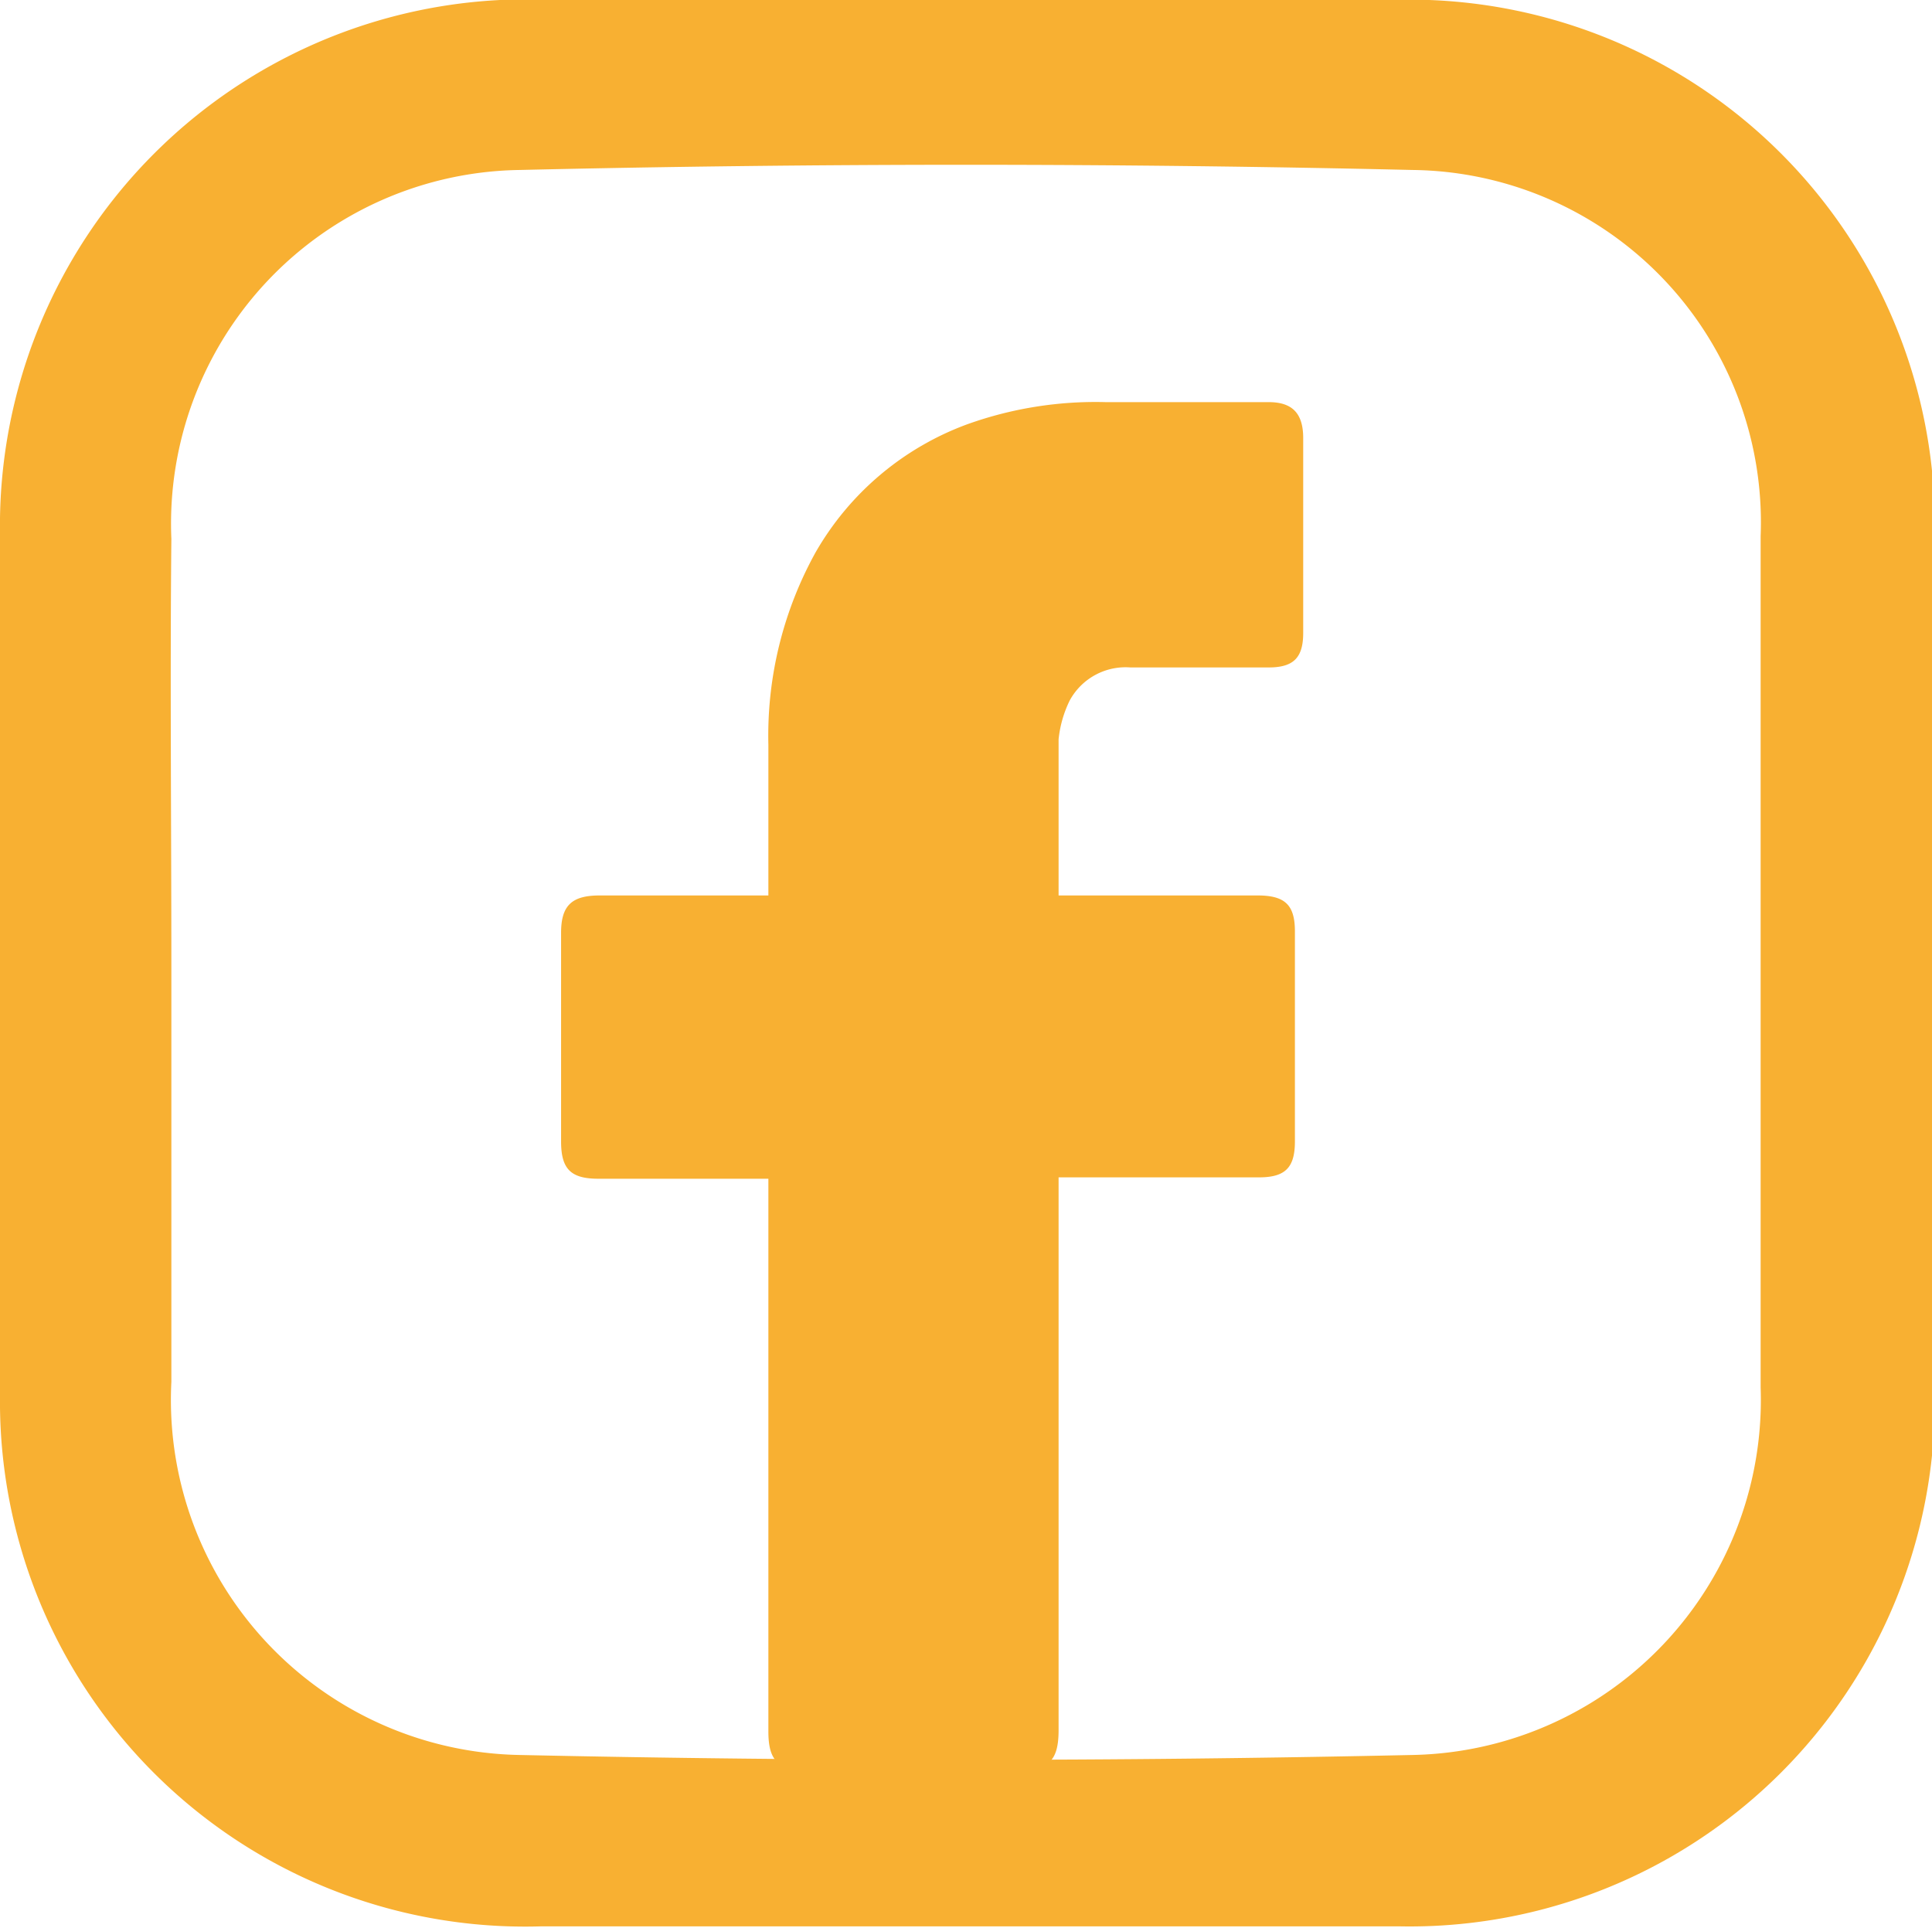 <svg xmlns="http://www.w3.org/2000/svg" viewBox="0 0 13.98 13.95"><defs><style>.cls-1{fill:#f8b032;}</style></defs><title>ico--facebook</title><g id="Layer_2" data-name="Layer 2"><g id="Camada_1" data-name="Camada 1"><path class="cls-1" d="M7,0h3.06A3.8,3.8,0,0,1,14,3.84c0,2.08,0,4.17,0,6.25a3.8,3.8,0,0,1-3.88,3.85H3.92A3.8,3.8,0,0,1,0,10.1C0,8,0,5.94,0,3.86A3.81,3.81,0,0,1,4,0ZM1.24,7V10a2.57,2.57,0,0,0,2.52,2.7q3.24.07,6.46,0a2.57,2.57,0,0,0,2.52-2.66q0-3.08,0-6.16a2.55,2.55,0,0,0-2.52-2.65c-2.15-.05-4.31-.05-6.46,0A2.56,2.56,0,0,0,1.24,3.9C1.23,4.92,1.24,5.94,1.24,7Z"/><g id="_6X2MeM" data-name="6X2MeM"><path class="cls-1" d="M7.66,6.48H9.1c.2,0,.27.07.27.26V8.26c0,.19-.07.26-.26.26H7.66v4c0,.22-.07.29-.29.29H5.84c-.21,0-.28-.07-.28-.28v-4H4.33c-.2,0-.27-.07-.27-.27V6.75c0-.2.08-.27.28-.27H5.56V5.39A2.74,2.74,0,0,1,5.9,4,2.1,2.1,0,0,1,7,3.07a2.75,2.75,0,0,1,1-.16H9.18c.17,0,.25.08.25.26V4.58c0,.18-.07.25-.25.25l-1,0a.46.46,0,0,0-.44.24.83.83,0,0,0-.08.28Z"/></g></g></g></svg>